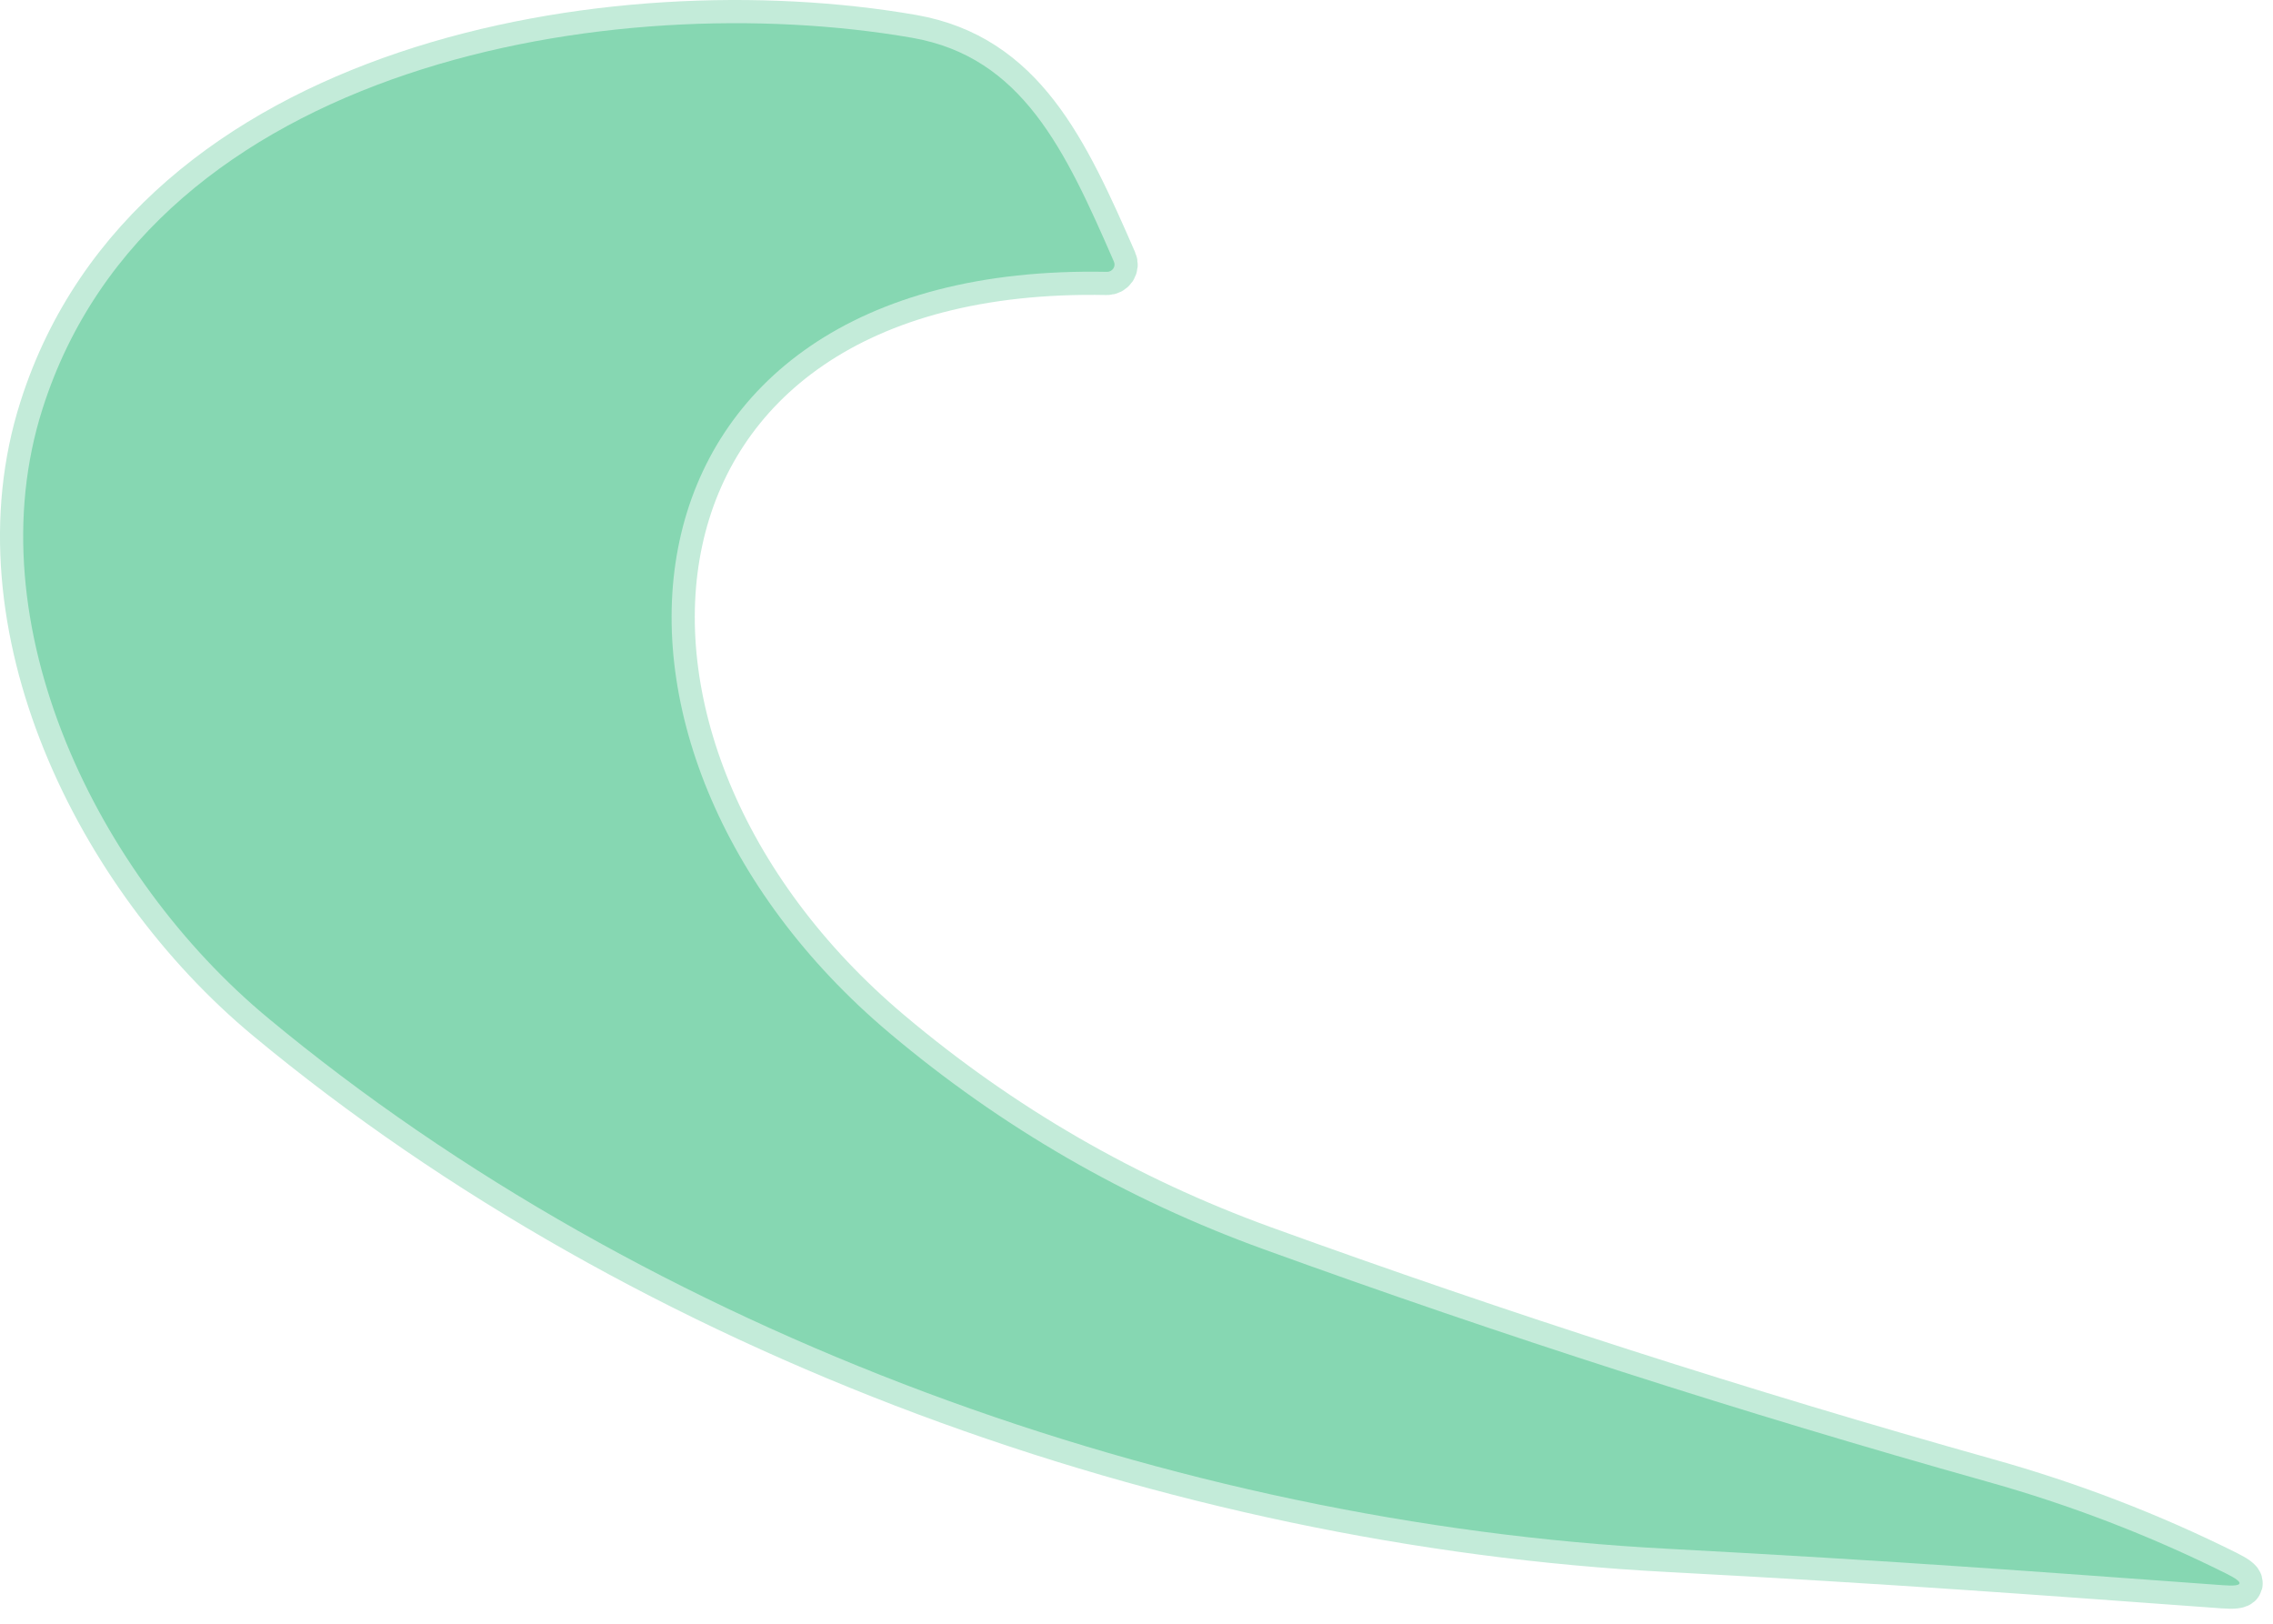 <svg width="98" height="70" viewBox="0 0 98 70" fill="none" xmlns="http://www.w3.org/2000/svg">
<path d="M11.546 43.879C27.995 57.539 50.636 65.659 71.915 66.769C81.876 67.299 87.865 67.759 95.846 68.339C96.746 68.406 96.792 68.239 95.986 67.839C92.686 66.192 89.232 64.866 85.626 63.859C75.112 60.906 64.725 57.569 54.465 53.849C48.545 51.702 43.175 48.599 38.355 44.539C23.636 32.149 25.796 11.279 47.725 11.719C47.779 11.72 47.833 11.707 47.881 11.682C47.928 11.658 47.969 11.621 47.999 11.578C48.029 11.534 48.047 11.483 48.052 11.431C48.056 11.379 48.047 11.326 48.026 11.279C45.925 6.459 44.075 2.459 39.325 1.629C26.465 -0.601 6.565 2.729 1.835 17.619C-1.135 26.919 4.215 37.789 11.546 43.879Z" stroke="#C3EBD9" stroke-width="2"/>
<path d="M11.546 43.879C4.215 37.789 -1.135 26.919 1.835 17.619C6.565 2.729 26.465 -0.601 39.325 1.629C44.075 2.459 45.925 6.459 48.026 11.279C48.047 11.327 48.056 11.379 48.052 11.432C48.047 11.484 48.029 11.534 47.999 11.578C47.969 11.622 47.928 11.658 47.881 11.683C47.833 11.707 47.779 11.72 47.725 11.719C25.796 11.279 23.636 32.149 38.355 44.539C43.175 48.599 48.545 51.703 54.465 53.849C64.725 57.569 75.112 60.906 85.626 63.859C89.232 64.866 92.686 66.193 95.986 67.839C96.792 68.239 96.746 68.406 95.846 68.339C87.865 67.759 81.876 67.299 71.915 66.769C50.636 65.659 27.995 57.539 11.546 43.879Z" fill="#86D7B2"/>
</svg>
